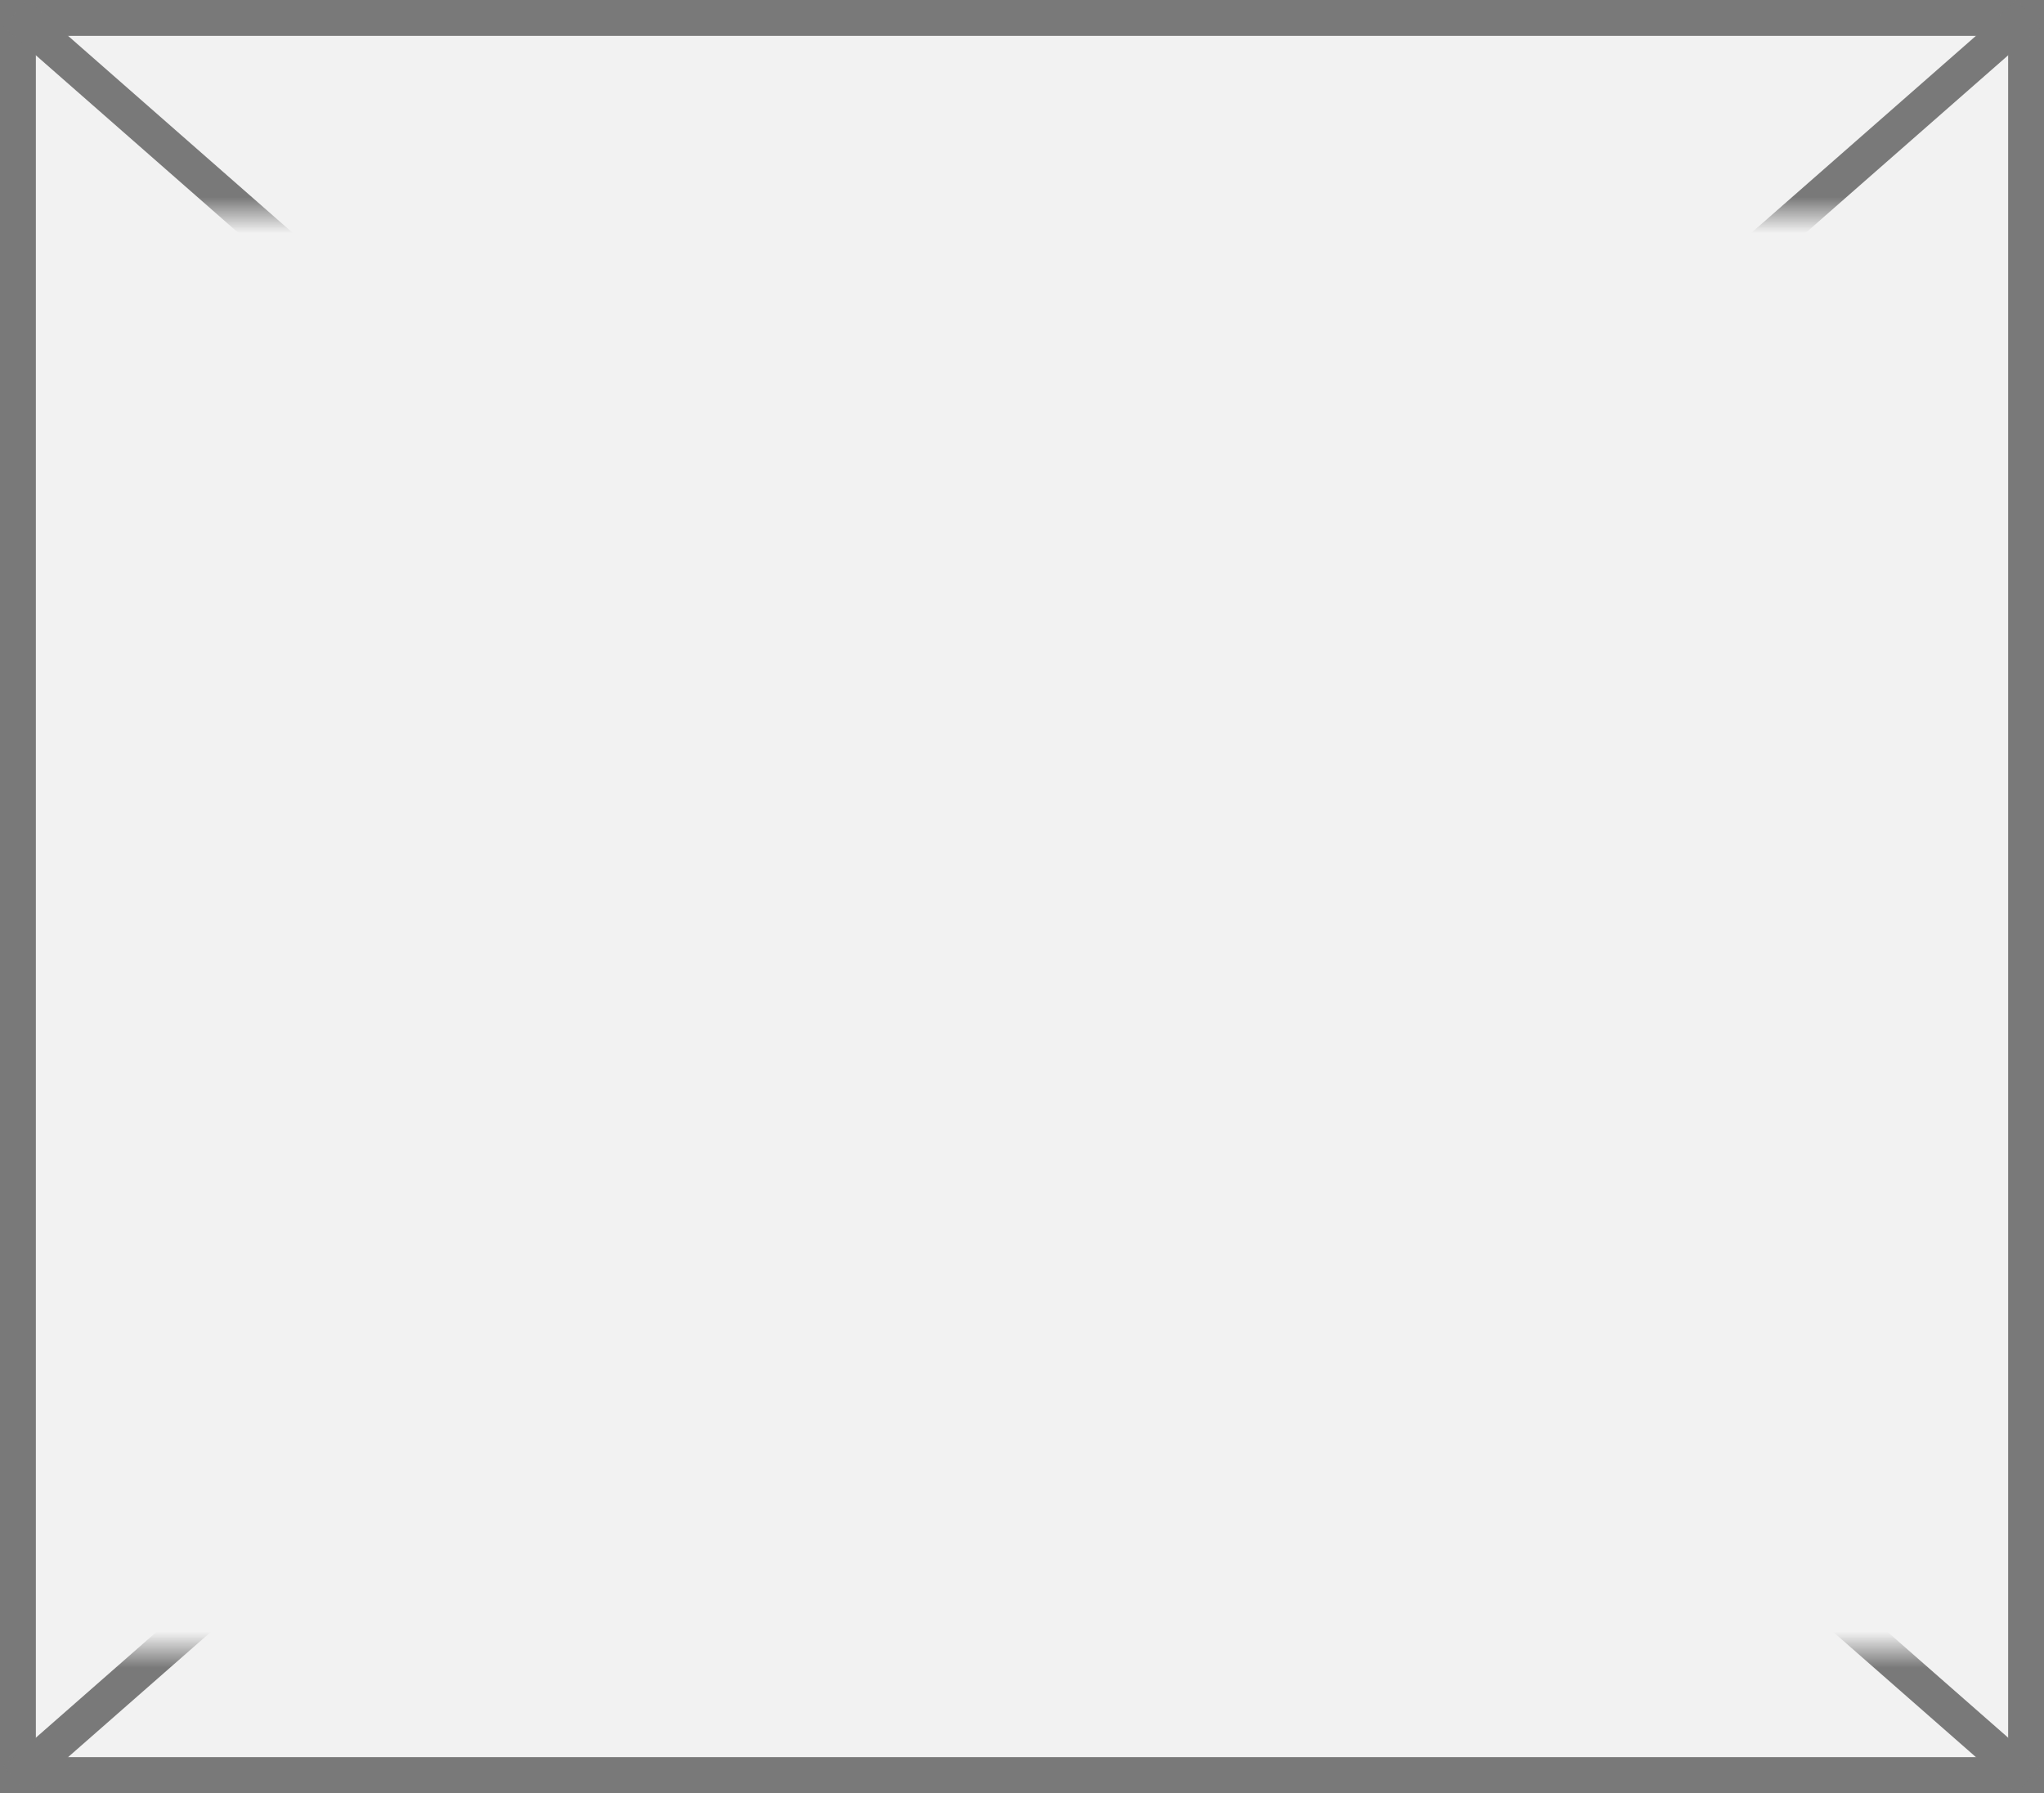 ﻿<?xml version="1.0" encoding="utf-8"?>
<svg version="1.1" xmlns:xlink="http://www.w3.org/1999/xlink" width="57px" height="50px" xmlns="http://www.w3.org/2000/svg">
  <rect width="100%" height="100%" fill="#333333" stroke="none"/>
  <defs>
    <mask fill="white" id="clip35">
      <path d="M 928 157  L 985 157  L 985 197  L 928 197  Z M 927 151  L 984 151  L 984 201  L 927 201  Z " fill-rule="evenodd" />
    </mask>
  </defs>
  <g transform="matrix(1 0 0 1 -927 -151 )">
    <path d="M 927.5 151.5  L 983.5 151.5  L 983.5 200.5  L 927.5 200.5  L 927.5 151.5  Z " fill-rule="nonzero" fill="#f2f2f2" stroke="none" />
    <path d="M 927.5 151.5  L 983.5 151.5  L 983.5 200.5  L 927.5 200.5  L 927.5 151.5  Z " stroke-width="1" stroke="#797979" fill="none" />
    <path d="M 927.429 151.376  L 983.571 200.624  M 983.571 151.376  L 927.429 200.624  " stroke-width="1" stroke="#797979" fill="none" mask="url(#clip35)" />
  </g>
</svg>